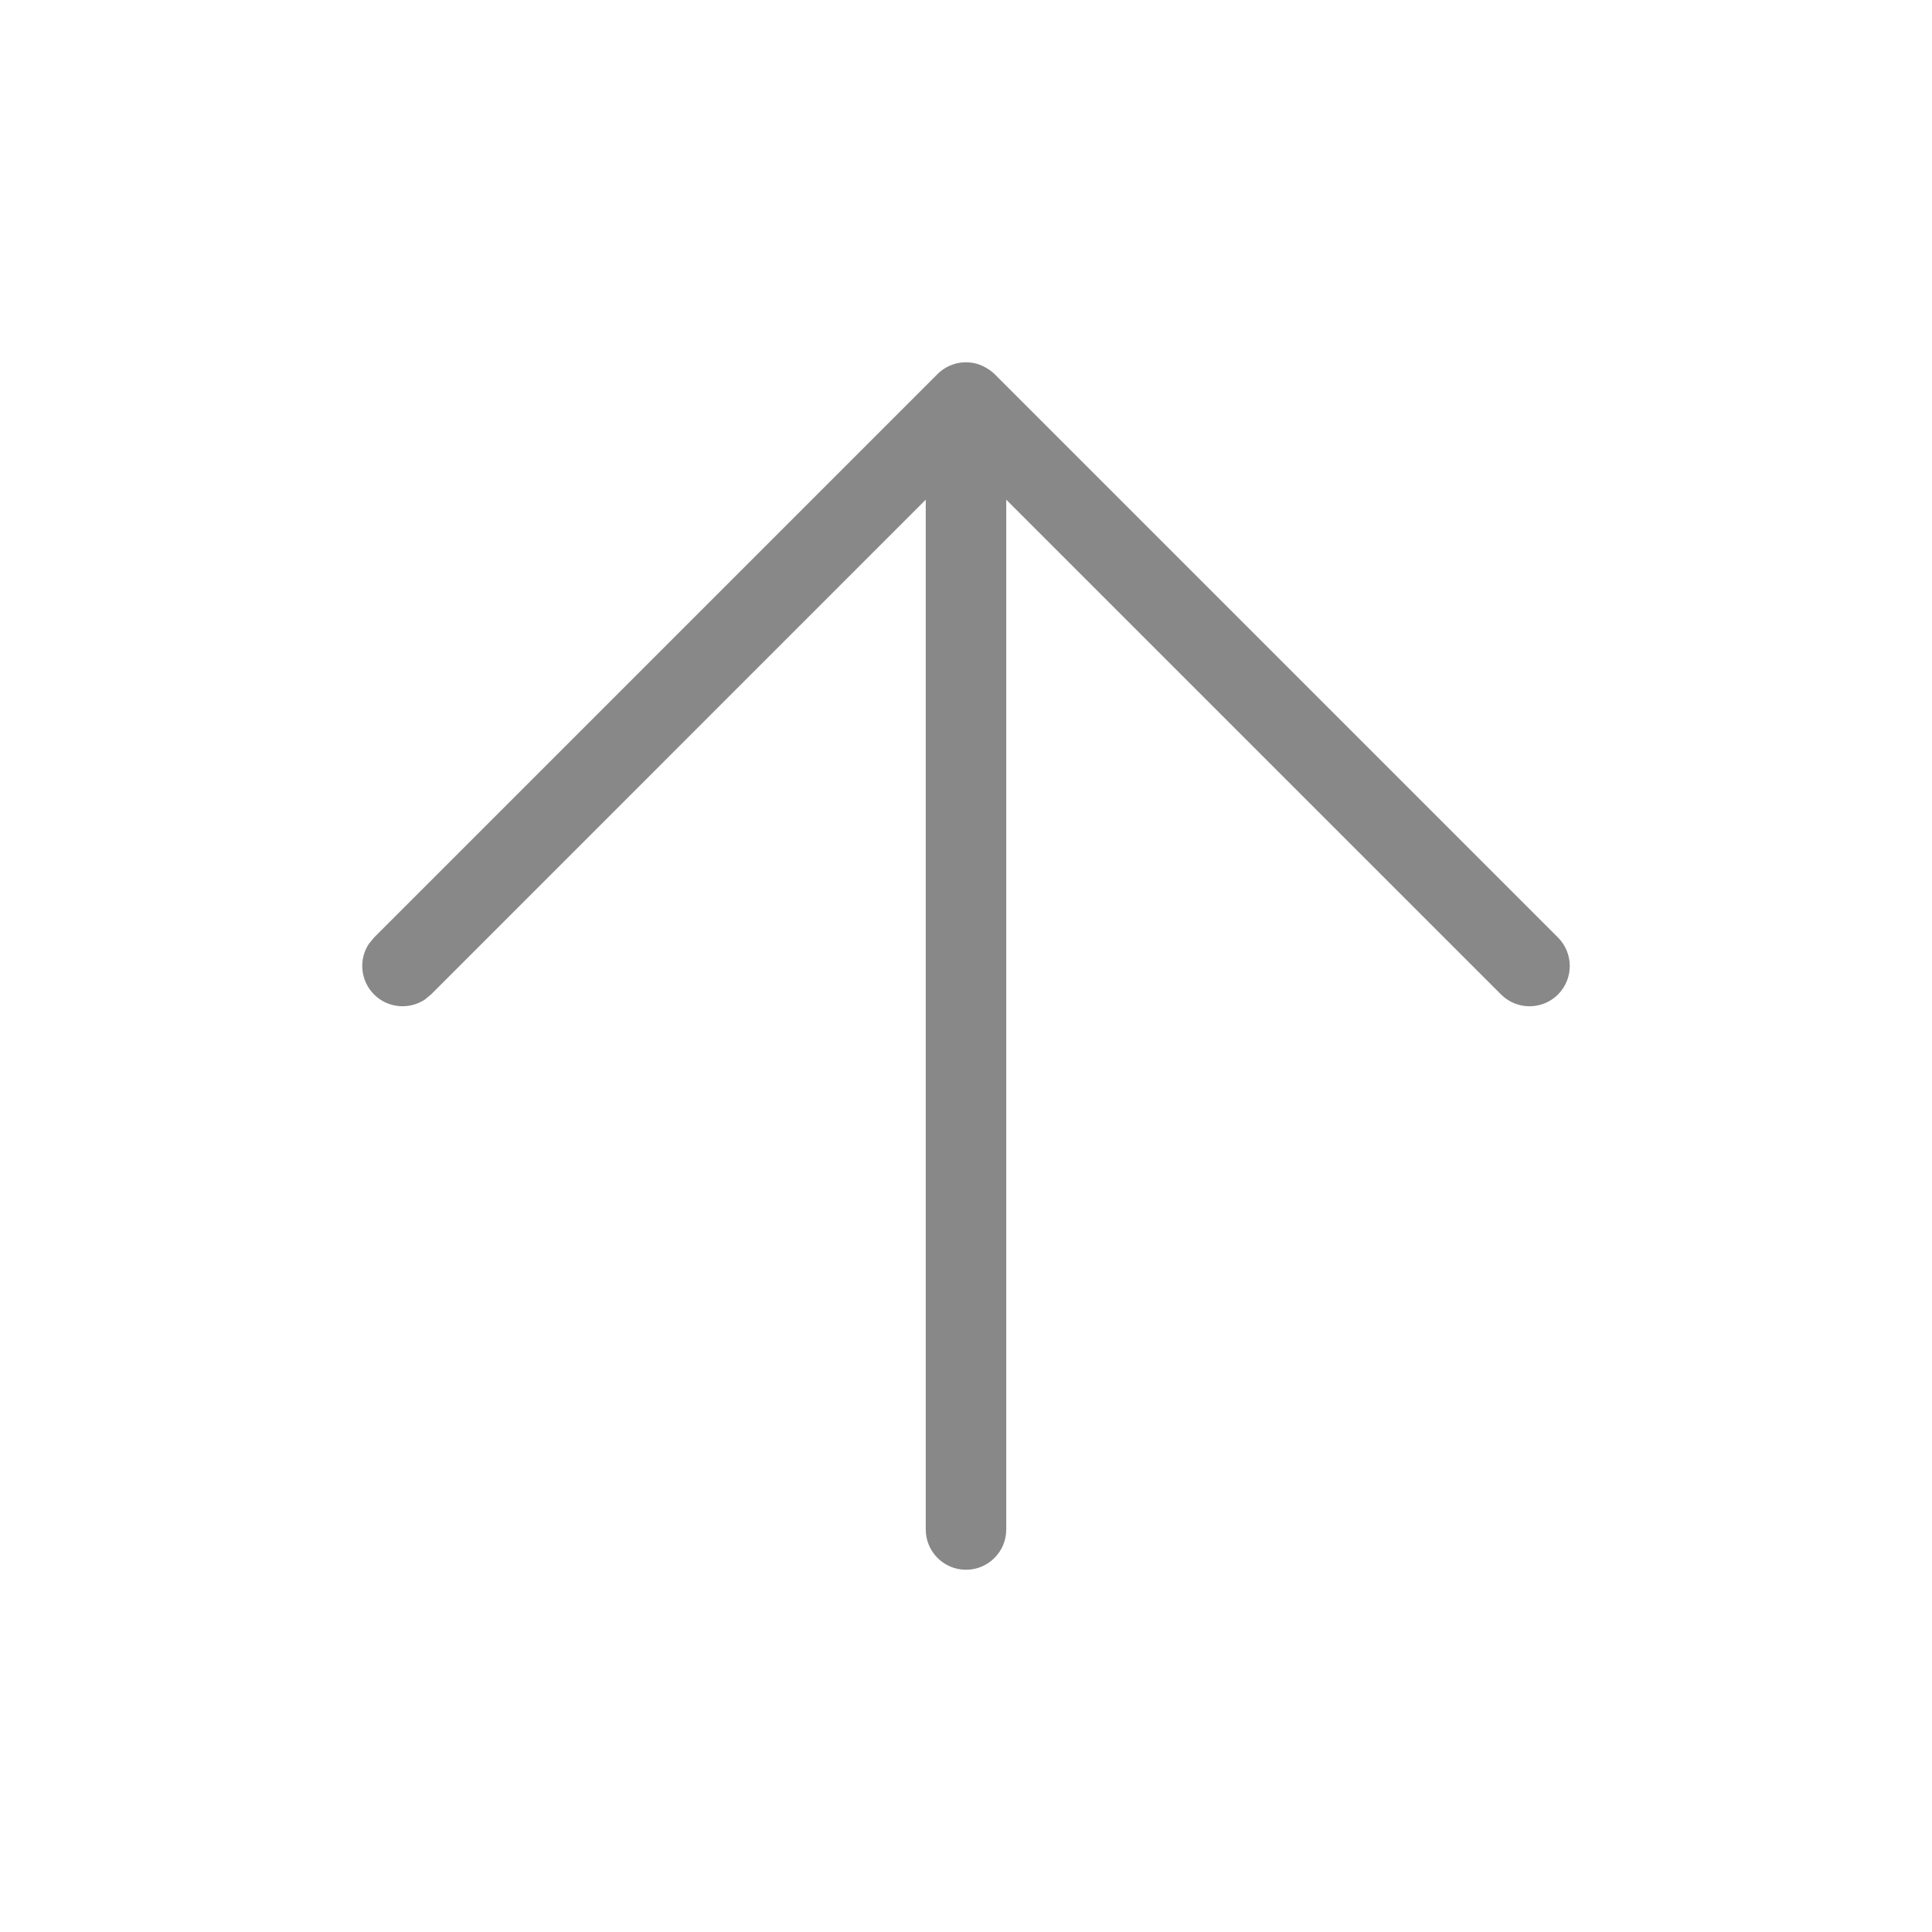 <svg width="24" height="24" viewBox="0 0 24 24" fill="none" xmlns="http://www.w3.org/2000/svg">
<path d="M4.647 12.354C4.476 12.183 4.454 11.919 4.582 11.725L4.647 11.646L11.647 4.646C11.715 4.578 11.803 4.53 11.902 4.51C11.966 4.497 12.033 4.497 12.098 4.51C12.152 4.52 12.202 4.542 12.248 4.568C12.286 4.59 12.322 4.615 12.354 4.646L19.354 11.646C19.549 11.842 19.549 12.158 19.354 12.354C19.159 12.549 18.842 12.549 18.647 12.354L12.5 6.207V19C12.5 19.276 12.276 19.5 12 19.5C11.724 19.5 11.5 19.276 11.5 19V6.207L5.354 12.354L5.276 12.418C5.081 12.546 4.817 12.524 4.647 12.354Z" fill="#888888"/>
</svg>

